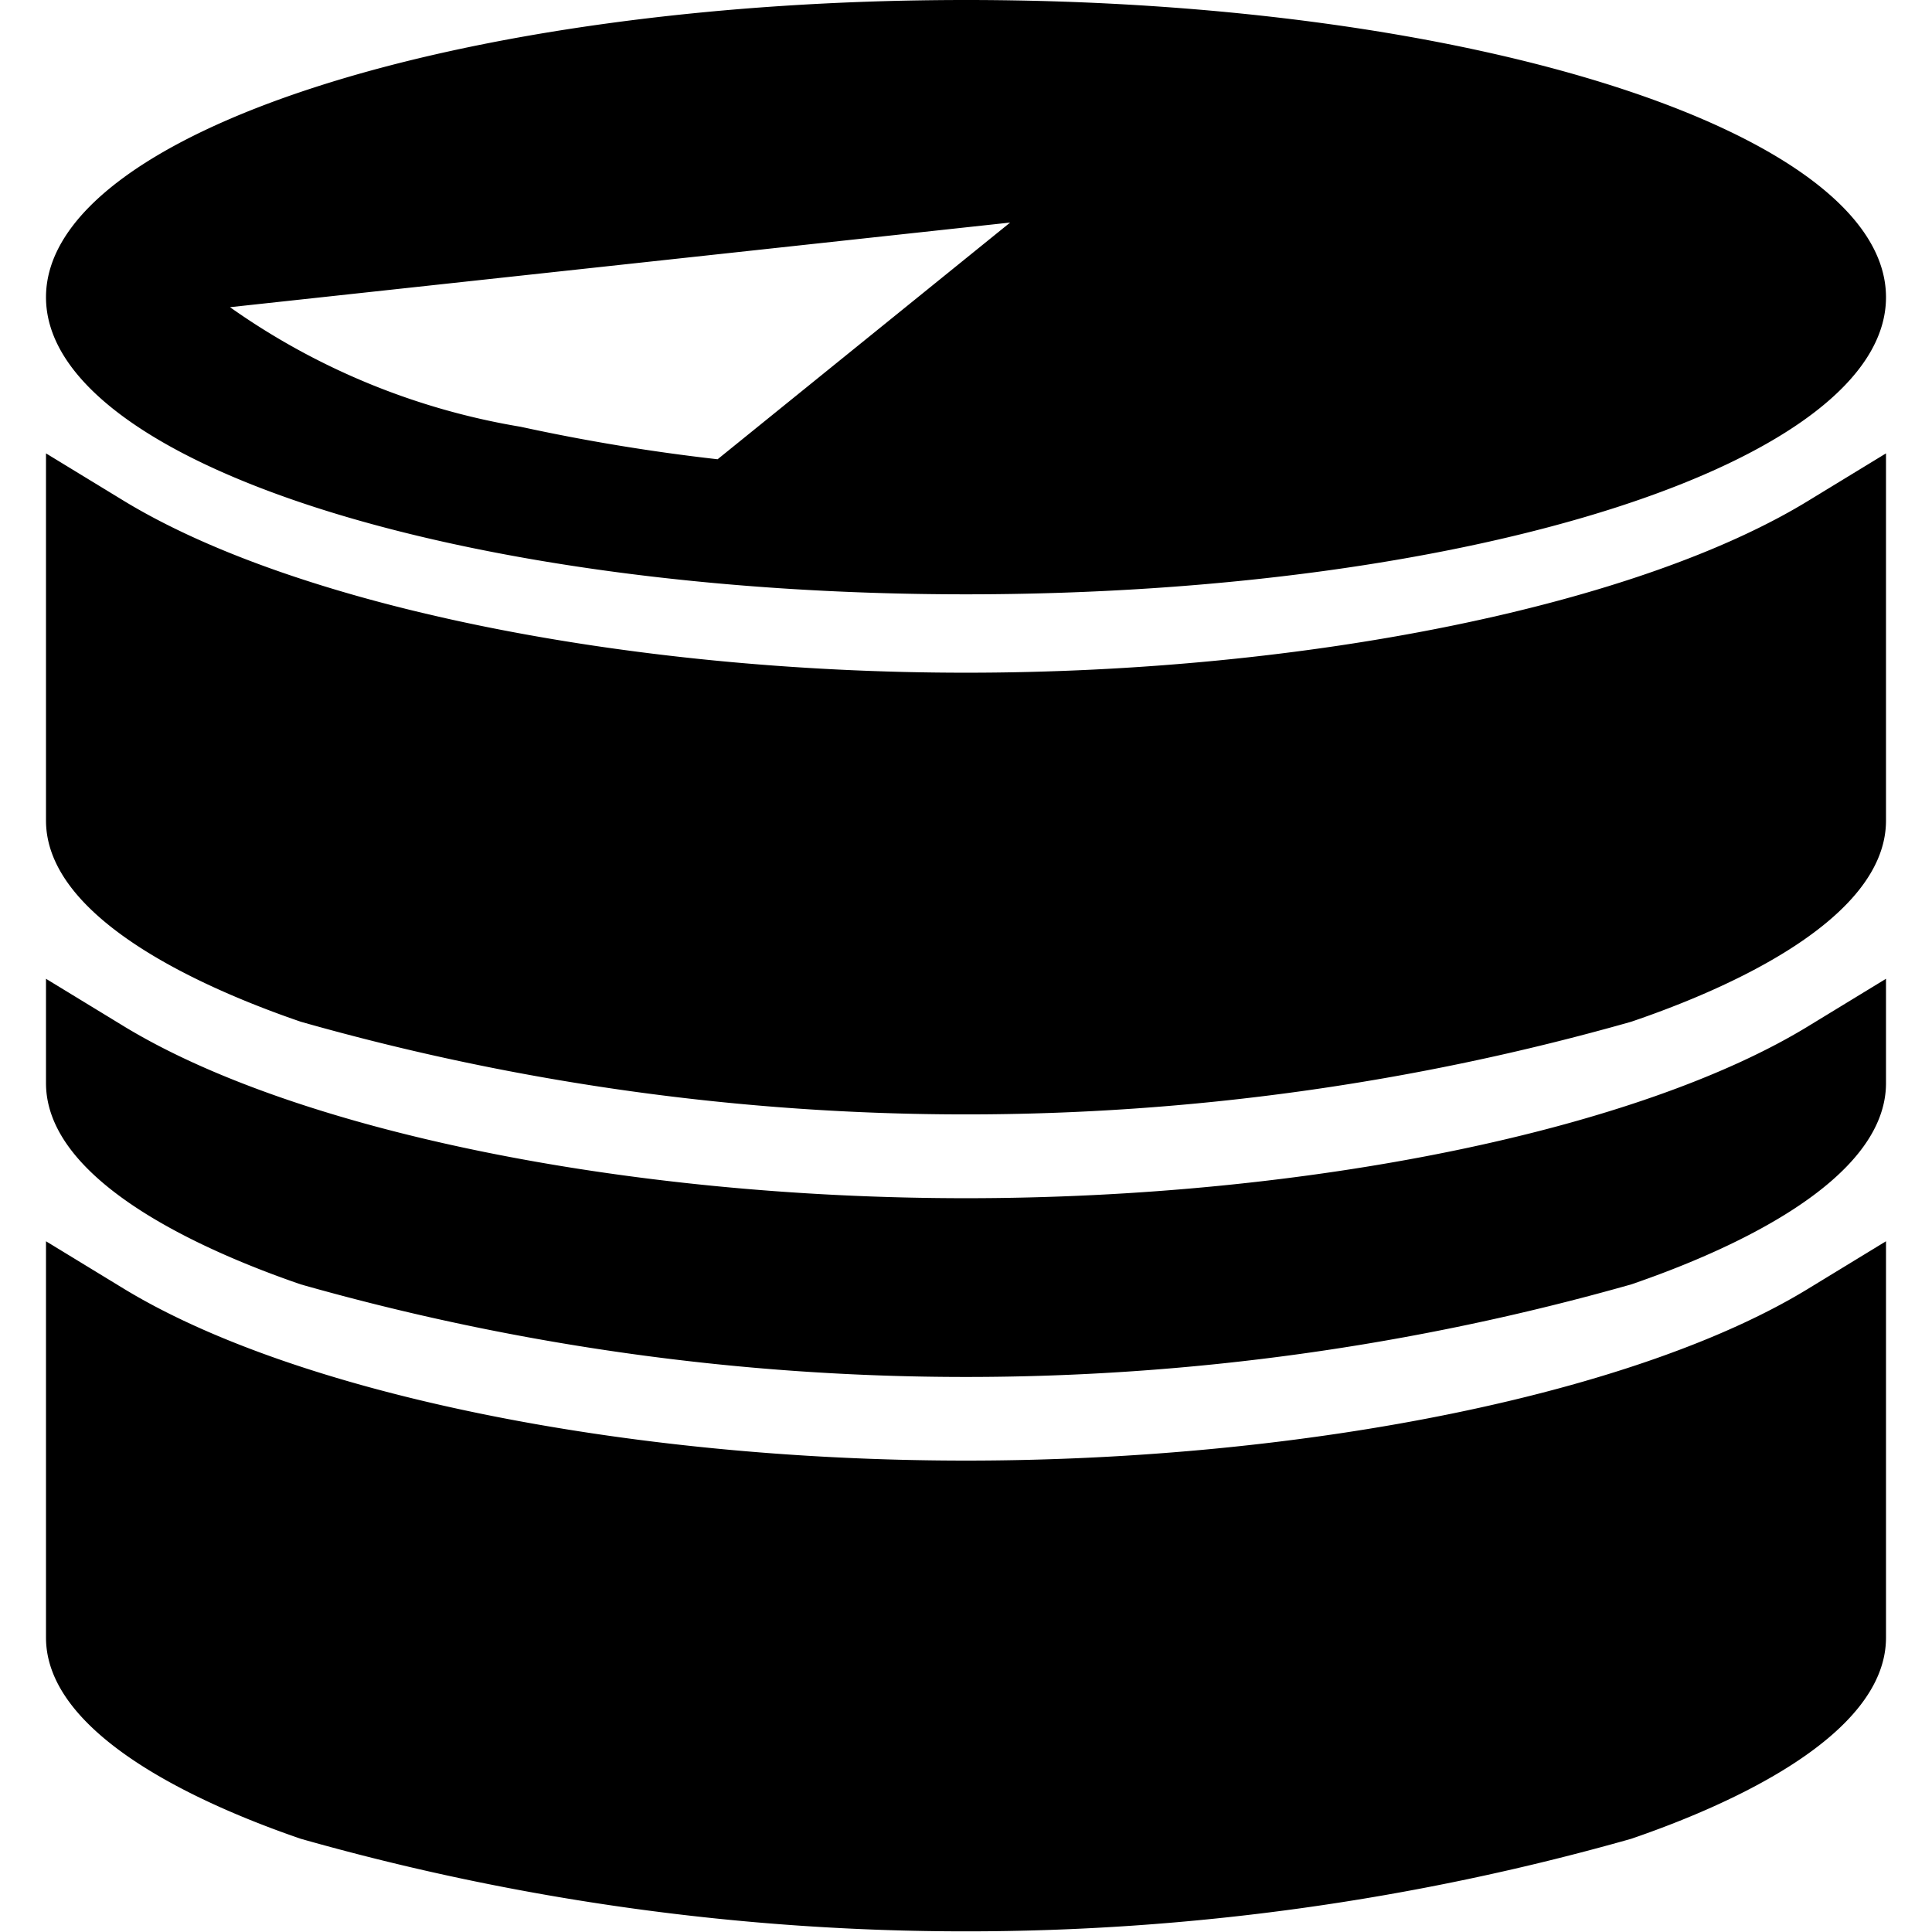 <?xml version="1.0" standalone="no"?><!DOCTYPE svg PUBLIC "-//W3C//DTD SVG 1.1//EN" "http://www.w3.org/Graphics/SVG/1.1/DTD/svg11.dtd"><svg class="icon" width="200px" height="200.00px" viewBox="0 0 1024 1024" version="1.1" xmlns="http://www.w3.org/2000/svg"><path  d="M512 356.547c-181.394 0-356.937-36.035-447.634-91.867l-39.985-24.381v194.609c0 52.517 84.846 89.429 135.07 106.642a1290.142 1290.142 0 0 0 705.097 0c50.712-17.213 135.07-54.126 135.07-106.642V240.299l-39.985 24.381C869.425 320.512 693.394 356.547 512 356.547z m0 417.597c-181.394 0-356.937-36.035-447.634-91.867l-39.985-24.381V867.962c0 52.517 84.846 89.429 135.07 106.642a1291.41 1291.41 0 0 0 705.097 0C915.261 957.245 999.619 920.381 999.619 867.962v-210.066l-39.985 24.381c-90.21 55.832-266.24 91.867-447.634 91.867z m0 0v-139.069c-181.394 0-356.937-36.084-447.634-91.916l-39.985-24.381v55.296c0 52.565 84.846 89.429 135.07 106.691a1291.41 1291.41 0 0 0 705.097 0c50.712-17.359 135.07-54.272 135.07-106.691v-55.296l-39.985 24.381c-90.21 55.735-266.24 91.916-447.634 91.916zM512 0C242.834 0 24.381 70.51 24.381 157.55S242.834 315.002 512 315.002s487.619-70.461 487.619-157.452S781.166 0 512 0zM380.343 243.419a1039.945 1039.945 0 0 1-104.35-17.213A372.541 372.541 0 0 1 121.905 162.816l413.501-44.861z m0 0" /></svg>